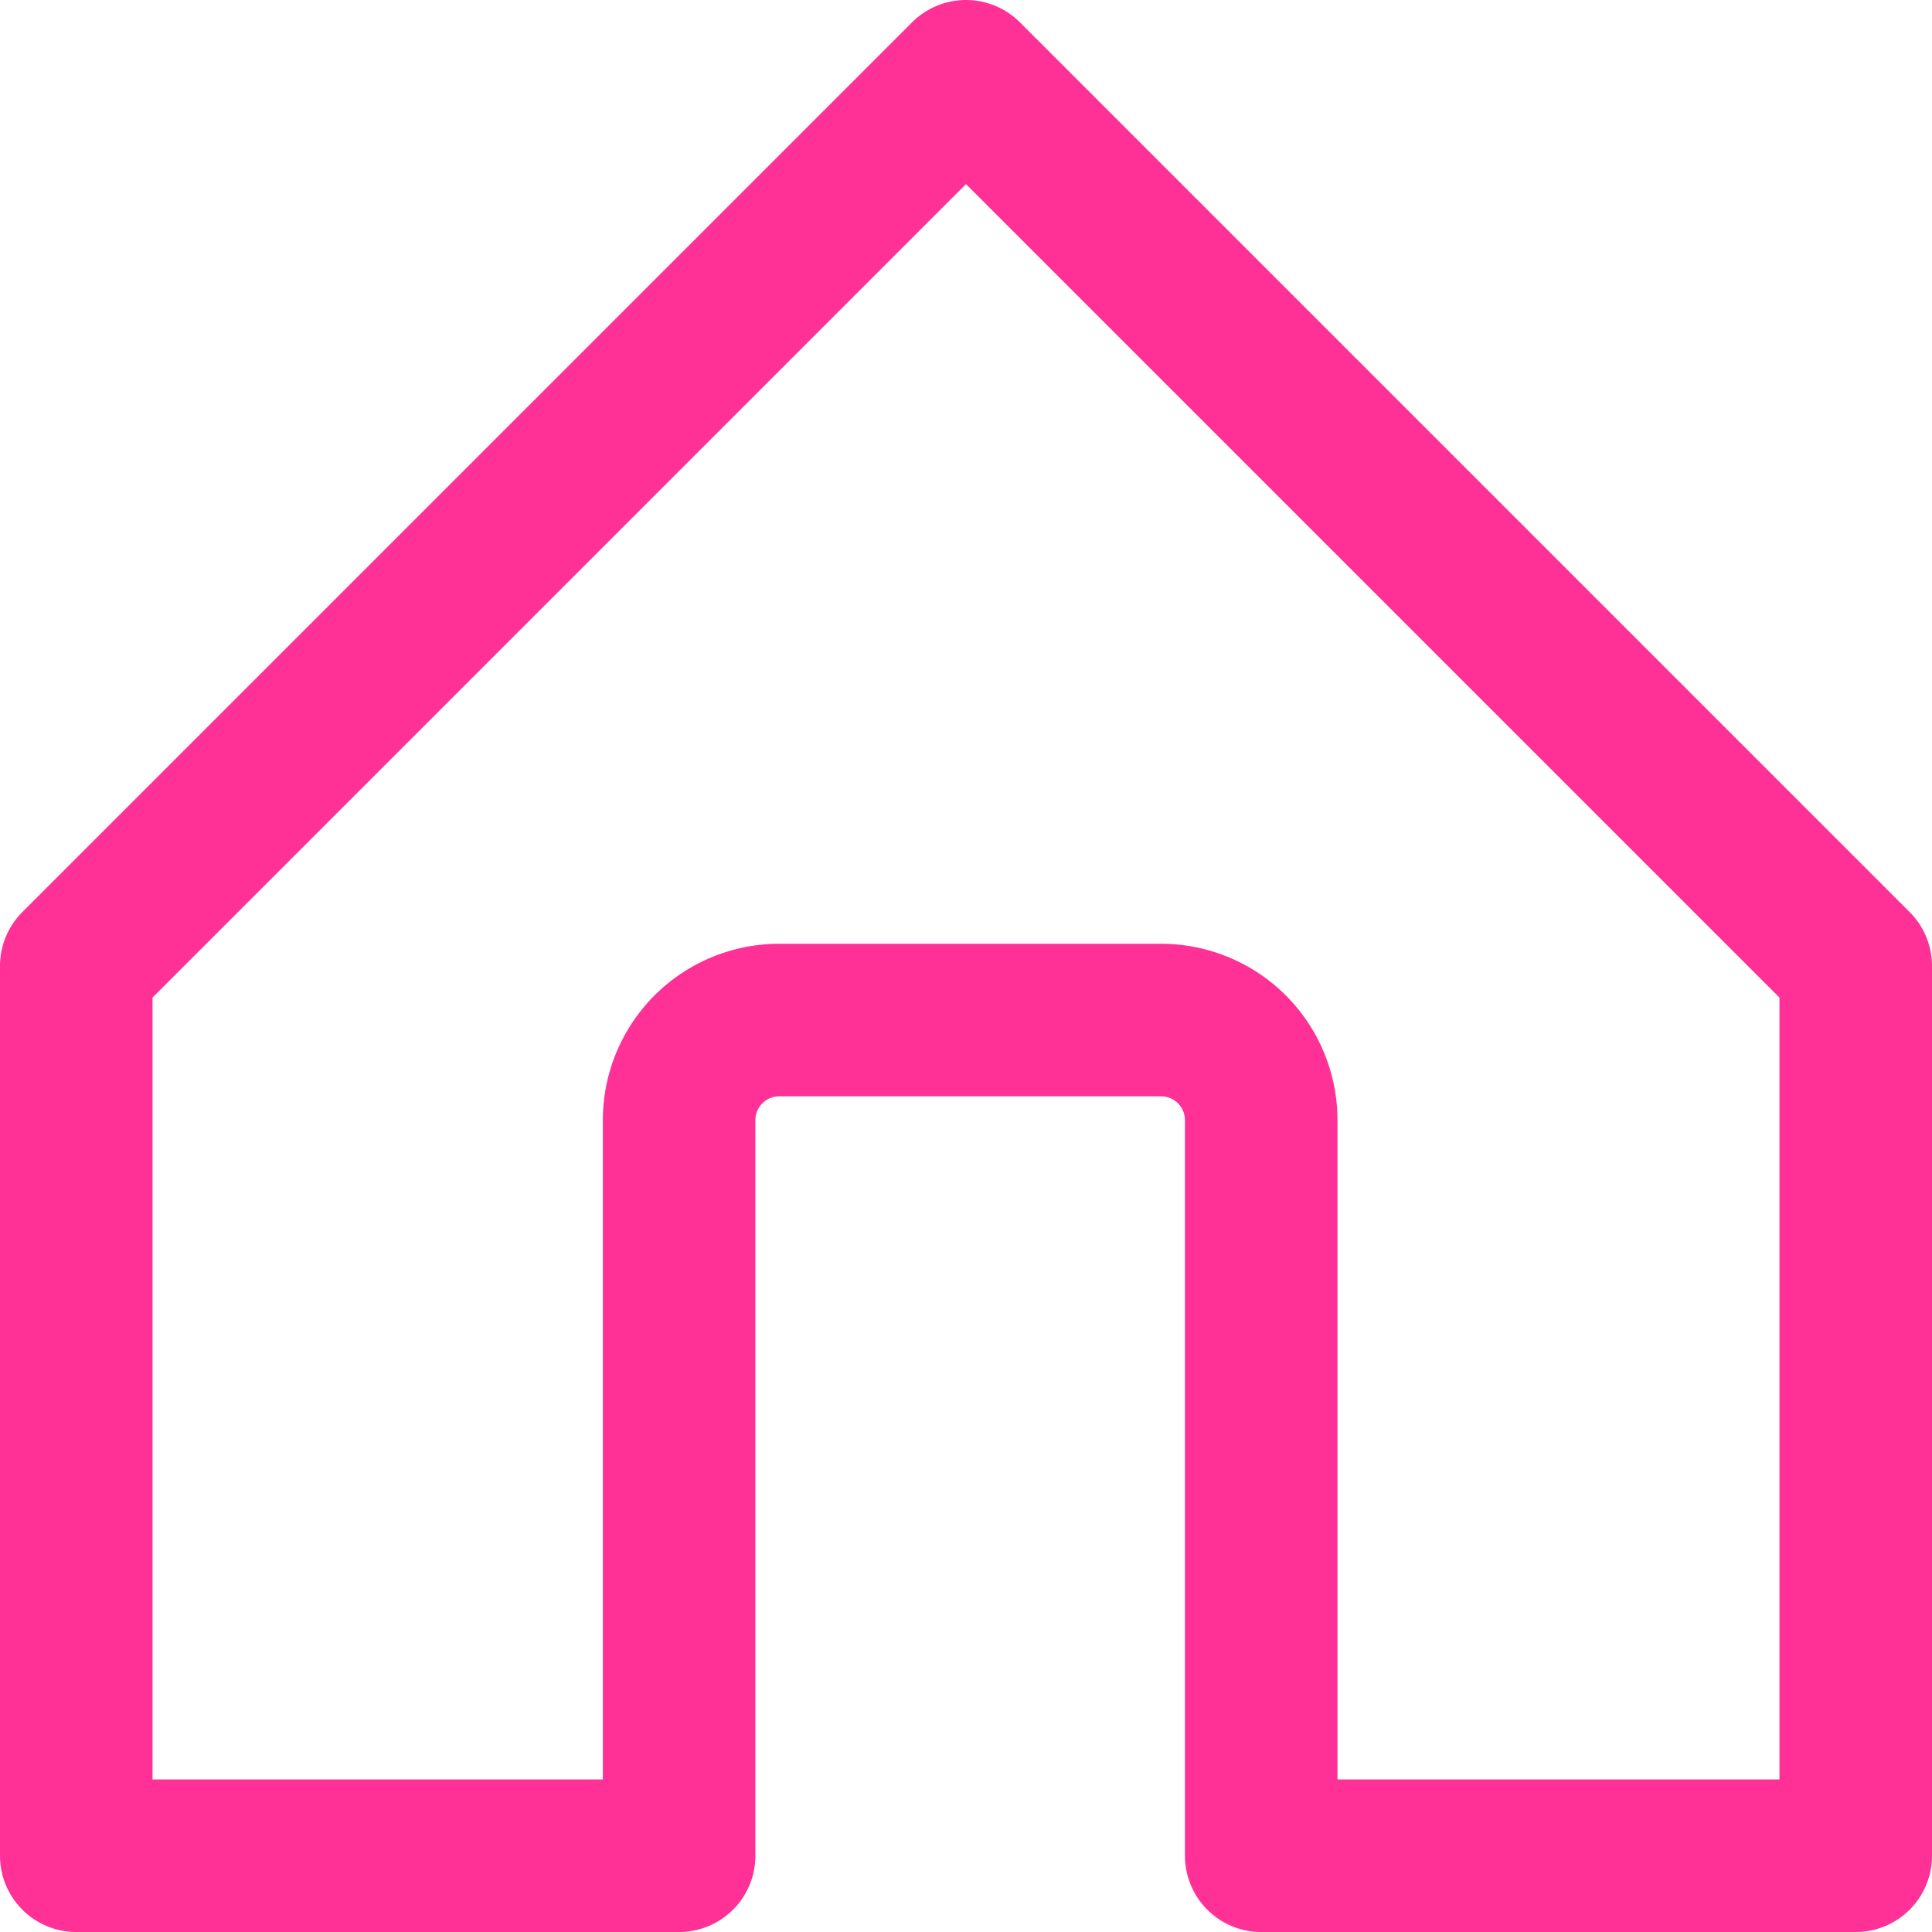 <svg xmlns="http://www.w3.org/2000/svg" width="76" height="76" viewBox="0 0 76 76">
  <path id="Path_103599" data-name="Path 103599" d="M6247.632,1822.087l-35,35v35h23.715v-28.948a3.938,3.938,0,0,1,3.926-3.926h15.046a3.938,3.938,0,0,1,3.926,3.926v28.948h23.387v-35Z" transform="translate(-6209.632 -1819.087)" fill="none" stroke="#ff3096" stroke-linecap="round" stroke-linejoin="round" stroke-width="6"/>
</svg>
